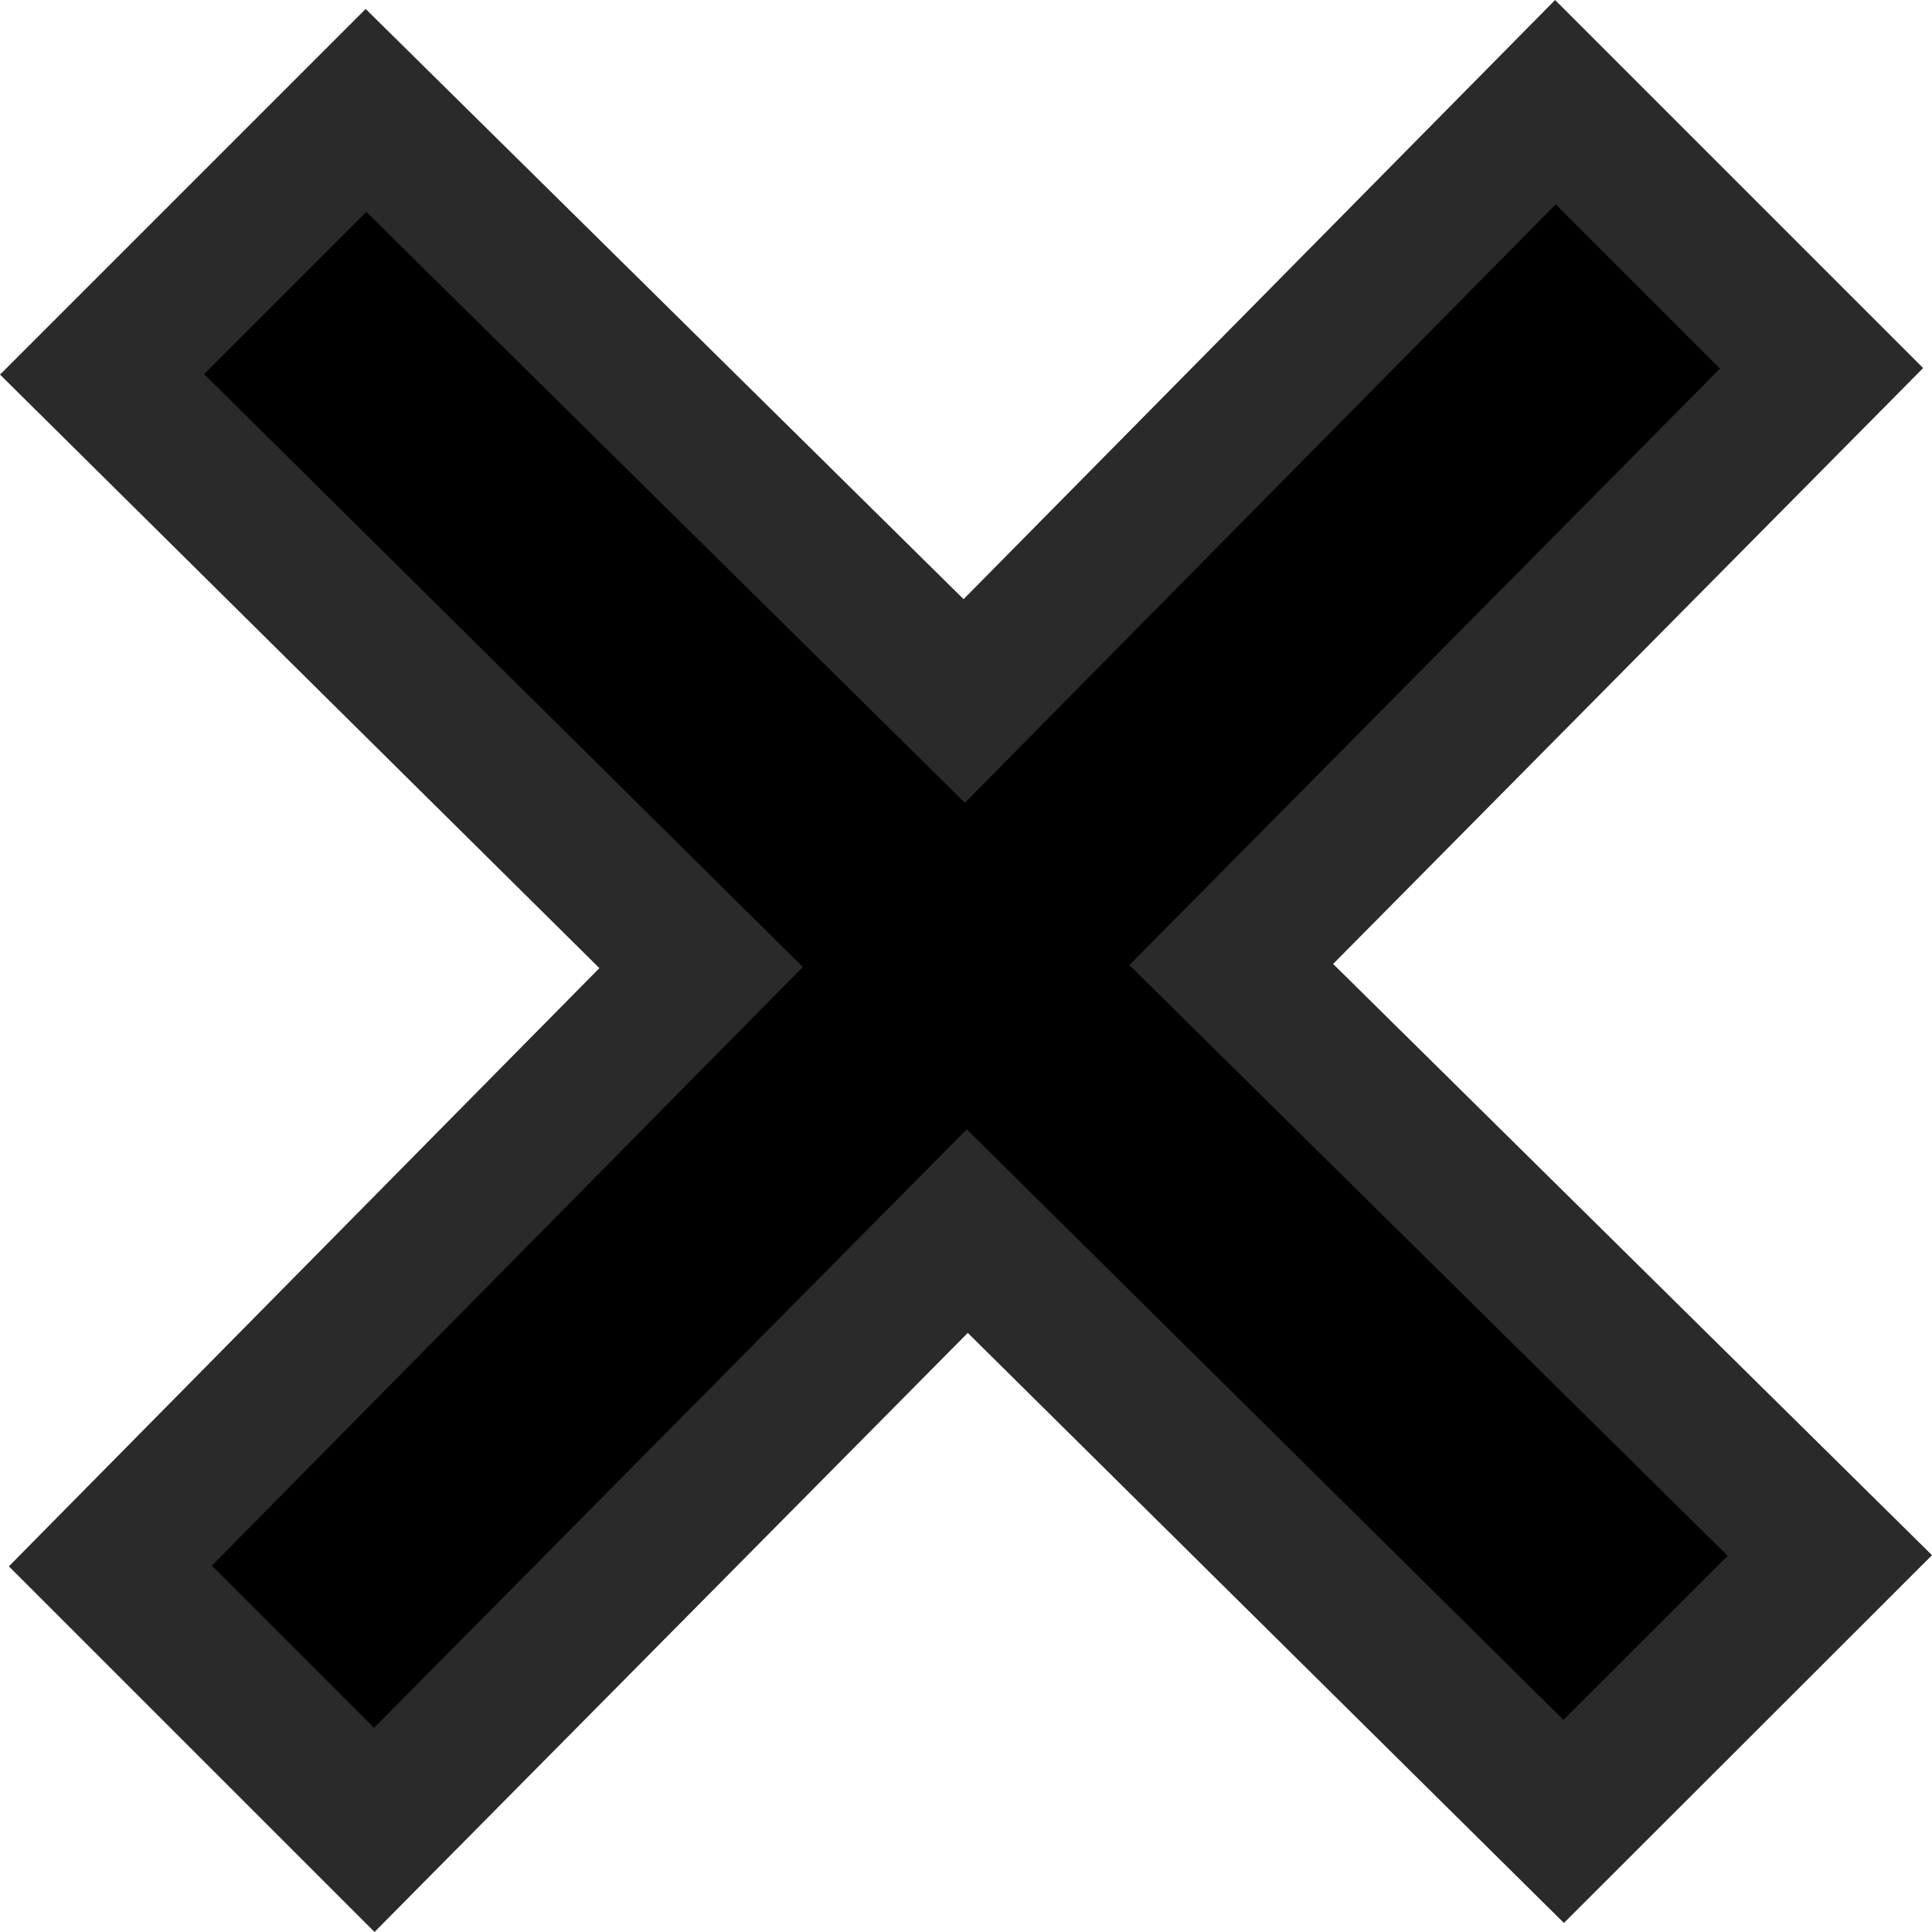 <svg xmlns="http://www.w3.org/2000/svg" width="26.837" height="26.836" viewBox="0 0 26.837 26.836">
    <path id="prefix__iconmonstr-x-mark-1" d="M24 20.188l-8.315-8.209 8.2-8.282L20.188 0l-8.212 8.318L3.666.115 0 3.781l8.321 8.24-8.206 8.313L3.781 24l8.237-8.318 8.285 8.2z" transform="translate(1.418 1.419)" style="stroke:#2a2a2a;stroke-width:2px"/>
</svg>
